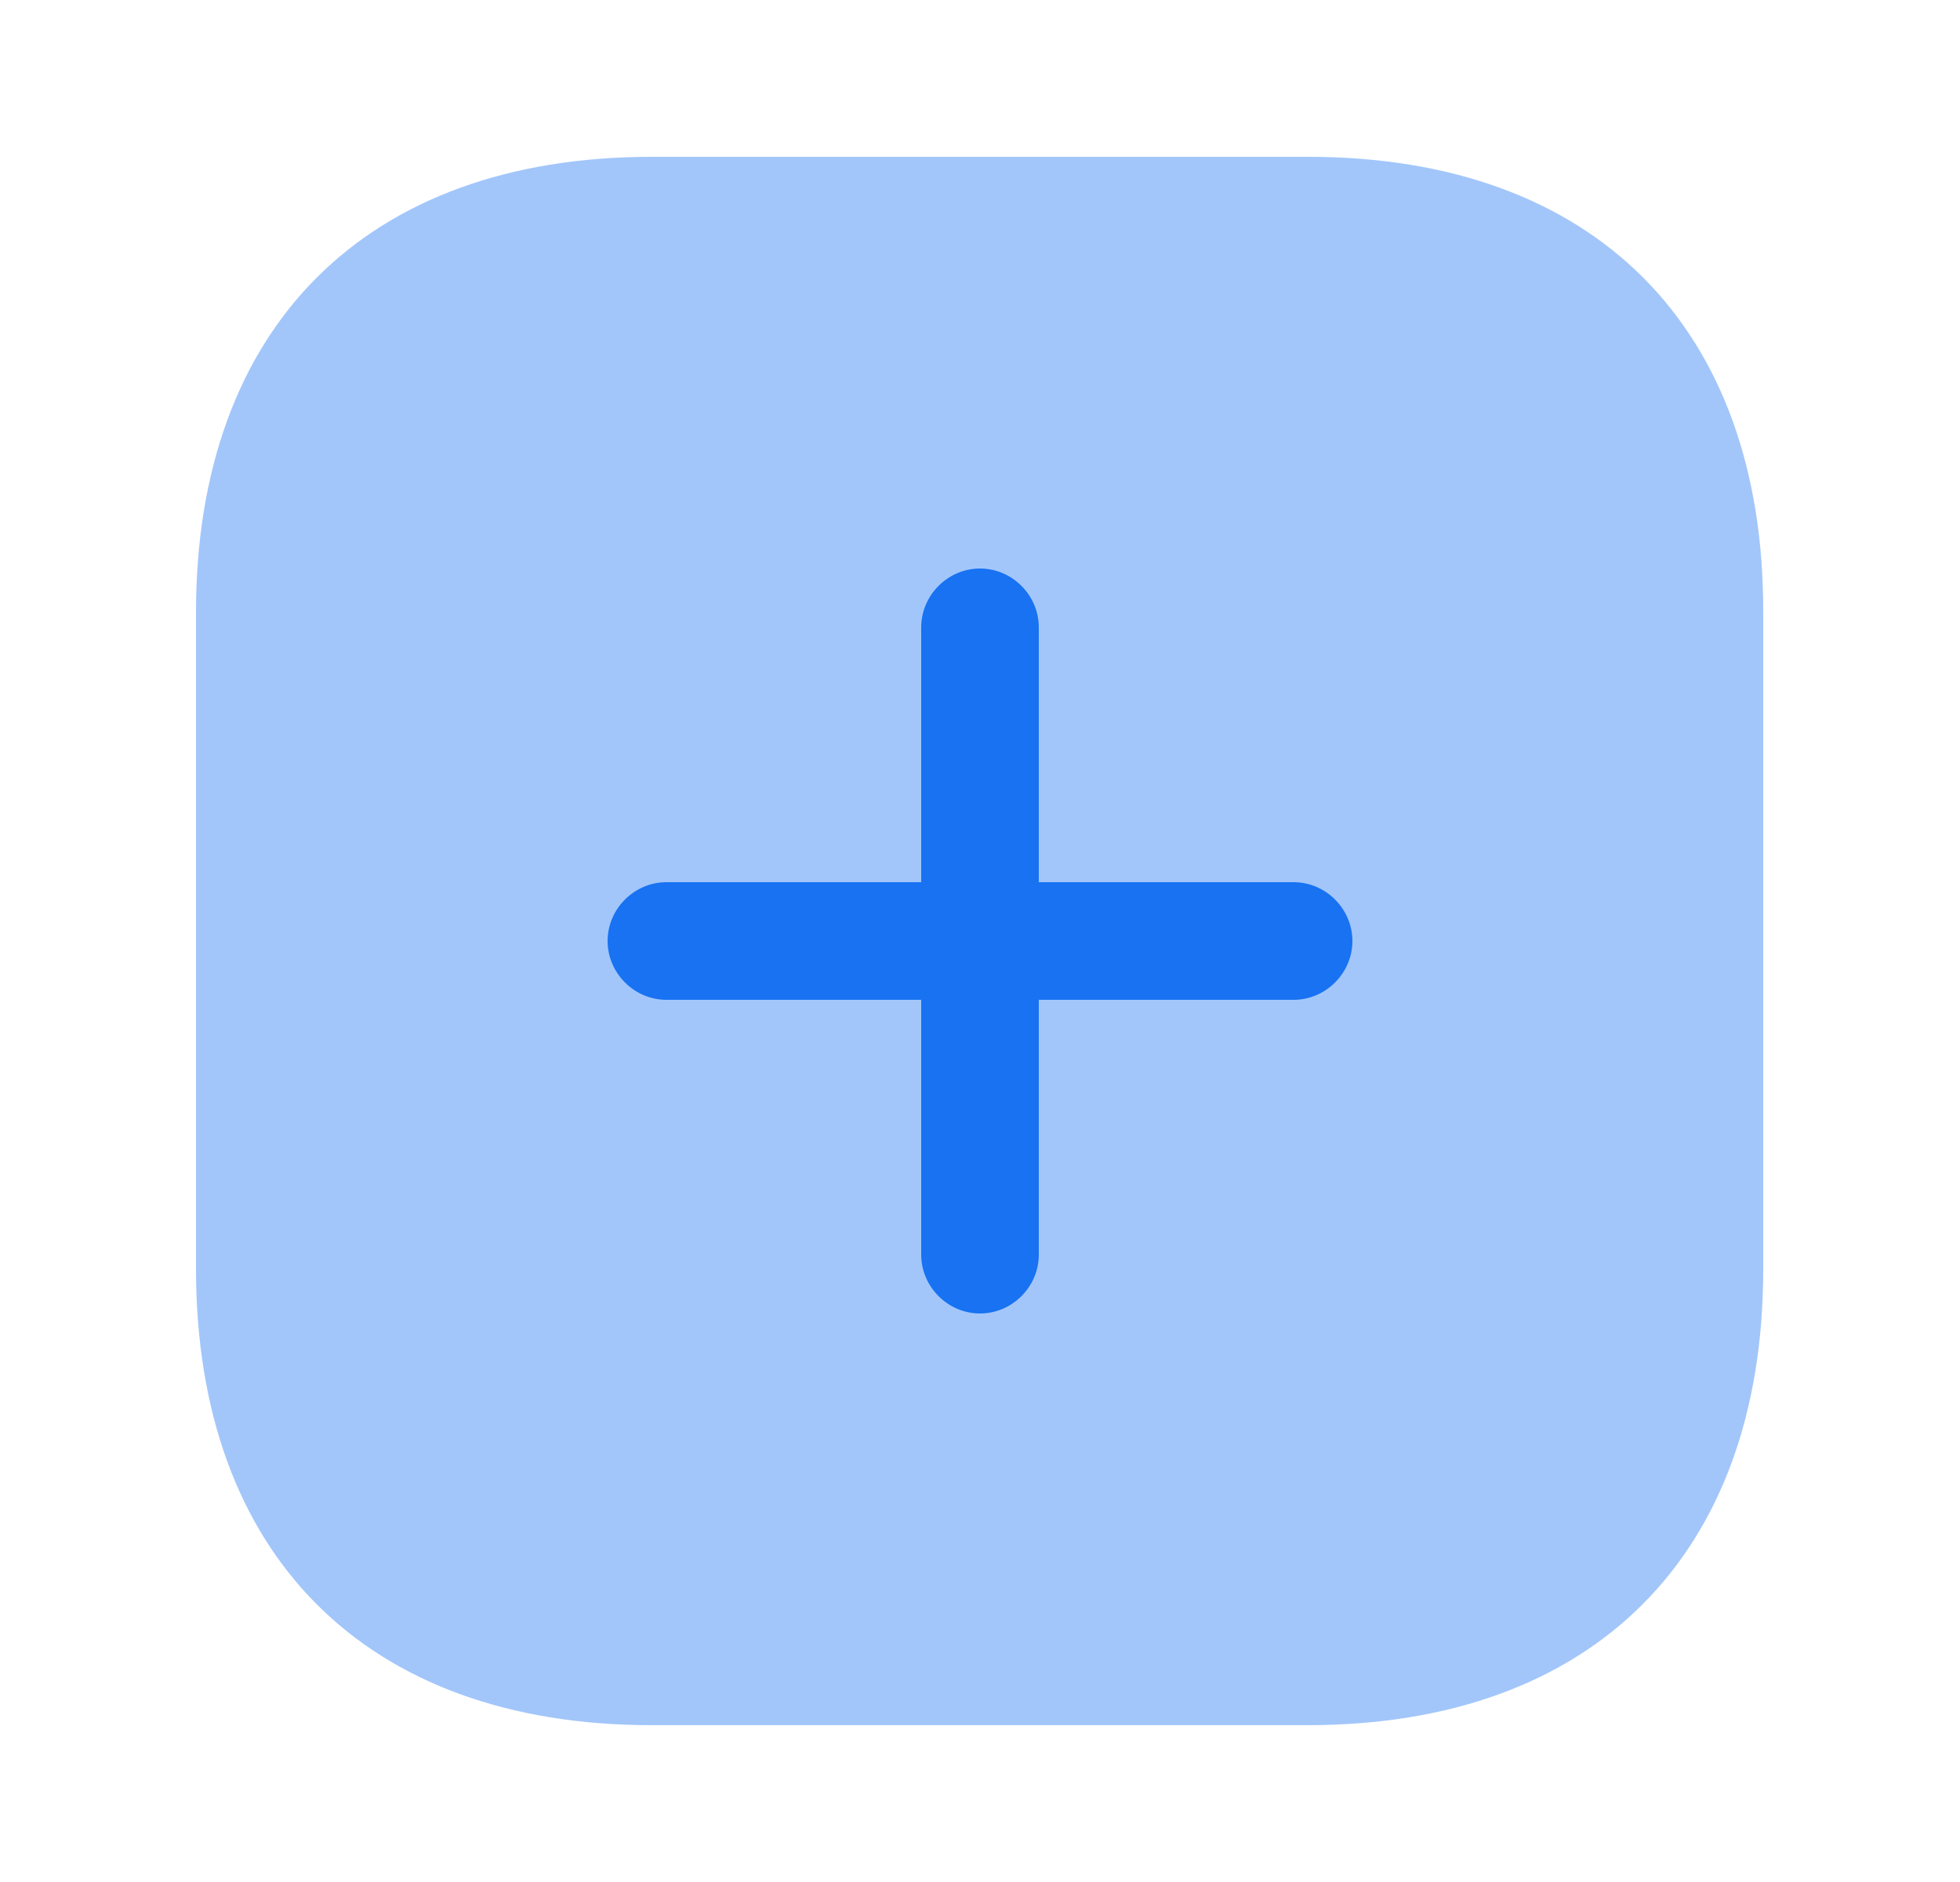 <svg width="25" height="24" viewBox="0 0 25 24" fill="none" xmlns="http://www.w3.org/2000/svg">
<path opacity="0.4" d="M16.69 2H8.31C4.67 2 2.5 4.17 2.5 7.81V16.18C2.5 19.83 4.67 22 8.31 22H16.68C20.32 22 22.49 19.83 22.49 16.19V7.81C22.5 4.17 20.33 2 16.69 2Z" fill="#1872F2"/>
<path d="M16.5 11.25H13.25V8C13.25 7.59 12.91 7.25 12.5 7.25C12.09 7.25 11.75 7.59 11.75 8V11.25H8.5C8.09 11.25 7.75 11.59 7.75 12C7.75 12.41 8.09 12.75 8.5 12.75H11.75V16C11.75 16.41 12.09 16.75 12.5 16.75C12.91 16.75 13.25 16.41 13.25 16V12.75H16.5C16.91 12.75 17.25 12.41 17.25 12C17.25 11.59 16.91 11.25 16.5 11.25Z" fill="#1872F2"/>
</svg>
